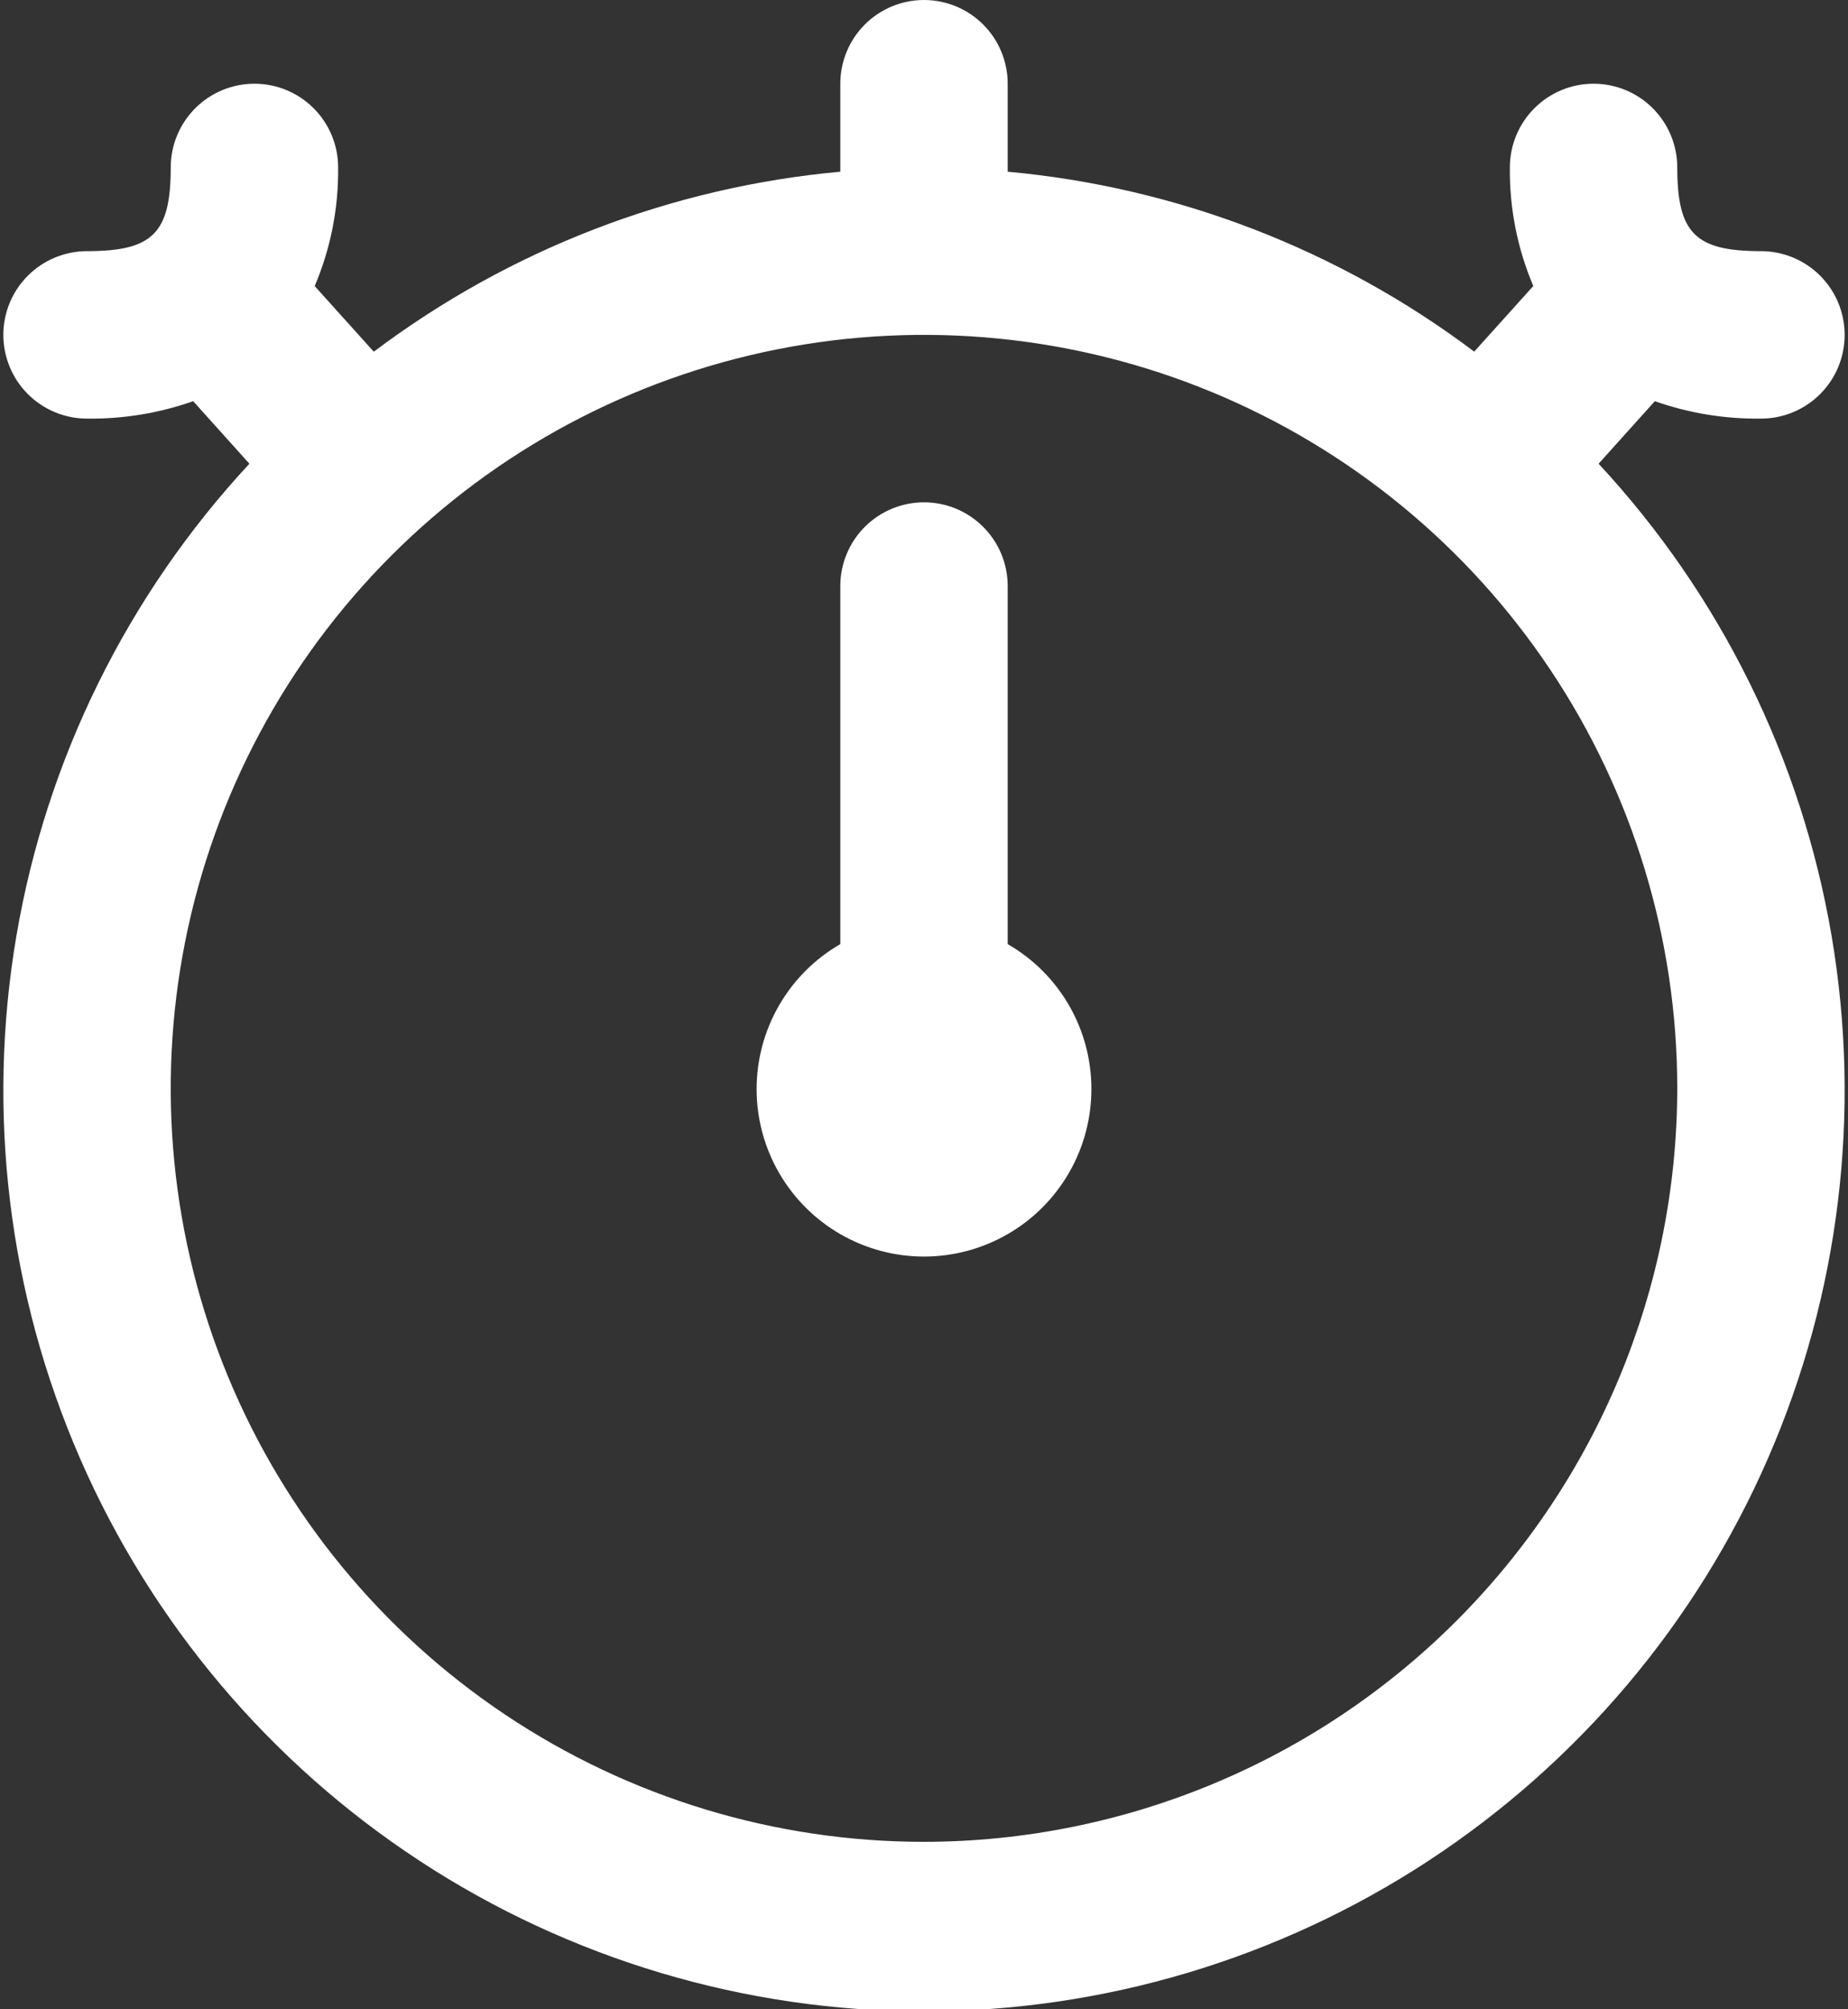 <svg width="184" height="200" viewBox="0 0 184 200" fill="none" xmlns="http://www.w3.org/2000/svg">
<rect x="0" y="0" width="184" height="200" fill="#333333" stroke="none"/>
<path d="M108.667 108.333C108.68 111.262 107.921 114.143 106.467 116.685C105.012 119.227 102.914 121.341 100.382 122.814C97.851 124.287 94.976 125.067 92.047 125.075C89.118 125.084 86.239 124.32 83.7 122.861C81.16 121.403 79.049 119.3 77.581 116.767C76.112 114.233 75.337 111.356 75.334 108.428C75.33 105.499 76.099 102.621 77.562 100.084C79.025 97.546 81.13 95.439 83.667 93.975V58.333C83.667 56.123 84.545 54.004 86.107 52.441C87.67 50.878 89.79 50 92 50C94.21 50 96.33 50.878 97.892 52.441C99.455 54.004 100.333 56.123 100.333 58.333V93.975C102.859 95.427 104.959 97.519 106.422 100.039C107.884 102.559 108.658 105.42 108.667 108.333ZM159.167 46.158C171.308 59.231 179.371 75.564 182.366 93.153C185.361 110.741 183.158 128.821 176.027 145.176C168.896 161.531 157.147 175.449 142.222 185.224C127.296 194.999 109.842 200.206 92 200.206C74.158 200.206 56.704 194.999 41.778 185.224C26.853 175.449 15.104 161.531 7.973 145.176C0.842 128.821 -1.361 110.741 1.634 93.153C4.629 75.564 12.692 59.231 24.833 46.158L19.233 39.933C15.84 41.128 12.263 41.714 8.667 41.667C6.457 41.667 4.337 40.789 2.774 39.226C1.211 37.663 0.333 35.544 0.333 33.333C0.333 31.123 1.211 29.004 2.774 27.441C4.337 25.878 6.457 25 8.667 25C15.208 25 17 23.208 17 16.667C17 14.457 17.878 12.337 19.441 10.774C21.004 9.211 23.123 8.333 25.333 8.333C27.543 8.333 29.663 9.211 31.226 10.774C32.789 12.337 33.667 14.457 33.667 16.667C33.715 20.722 32.921 24.743 31.333 28.475L37.217 35.008C50.734 24.836 66.819 18.631 83.667 17.092V8.333C83.667 6.123 84.545 4.004 86.107 2.441C87.67 0.878 89.79 0 92 0C94.21 0 96.33 0.878 97.892 2.441C99.455 4.004 100.333 6.123 100.333 8.333V17.092C117.18 18.629 133.265 24.83 146.783 35L152.667 28.467C151.08 24.737 150.286 20.719 150.333 16.667C150.333 14.457 151.211 12.337 152.774 10.774C154.337 9.211 156.457 8.333 158.667 8.333C160.877 8.333 162.996 9.211 164.559 10.774C166.122 12.337 167 14.457 167 16.667C167 23.208 168.792 25 175.333 25C177.543 25 179.663 25.878 181.226 27.441C182.789 29.004 183.667 31.123 183.667 33.333C183.667 35.544 182.789 37.663 181.226 39.226C179.663 40.789 177.543 41.667 175.333 41.667C171.737 41.714 168.16 41.128 164.767 39.933L159.167 46.158ZM167 108.333C167 93.5 162.601 78.999 154.36 66.666C146.119 54.332 134.406 44.719 120.701 39.042C106.997 33.366 91.917 31.881 77.368 34.774C62.82 37.668 49.456 44.811 38.967 55.3C28.478 65.789 21.335 79.153 18.441 93.702C15.547 108.25 17.032 123.33 22.709 137.035C28.386 150.739 37.998 162.452 50.332 170.694C62.666 178.935 77.166 183.333 92 183.333C111.884 183.311 130.948 175.402 145.009 161.342C159.069 147.282 166.978 128.218 167 108.333Z" fill="white"/>
</svg>
